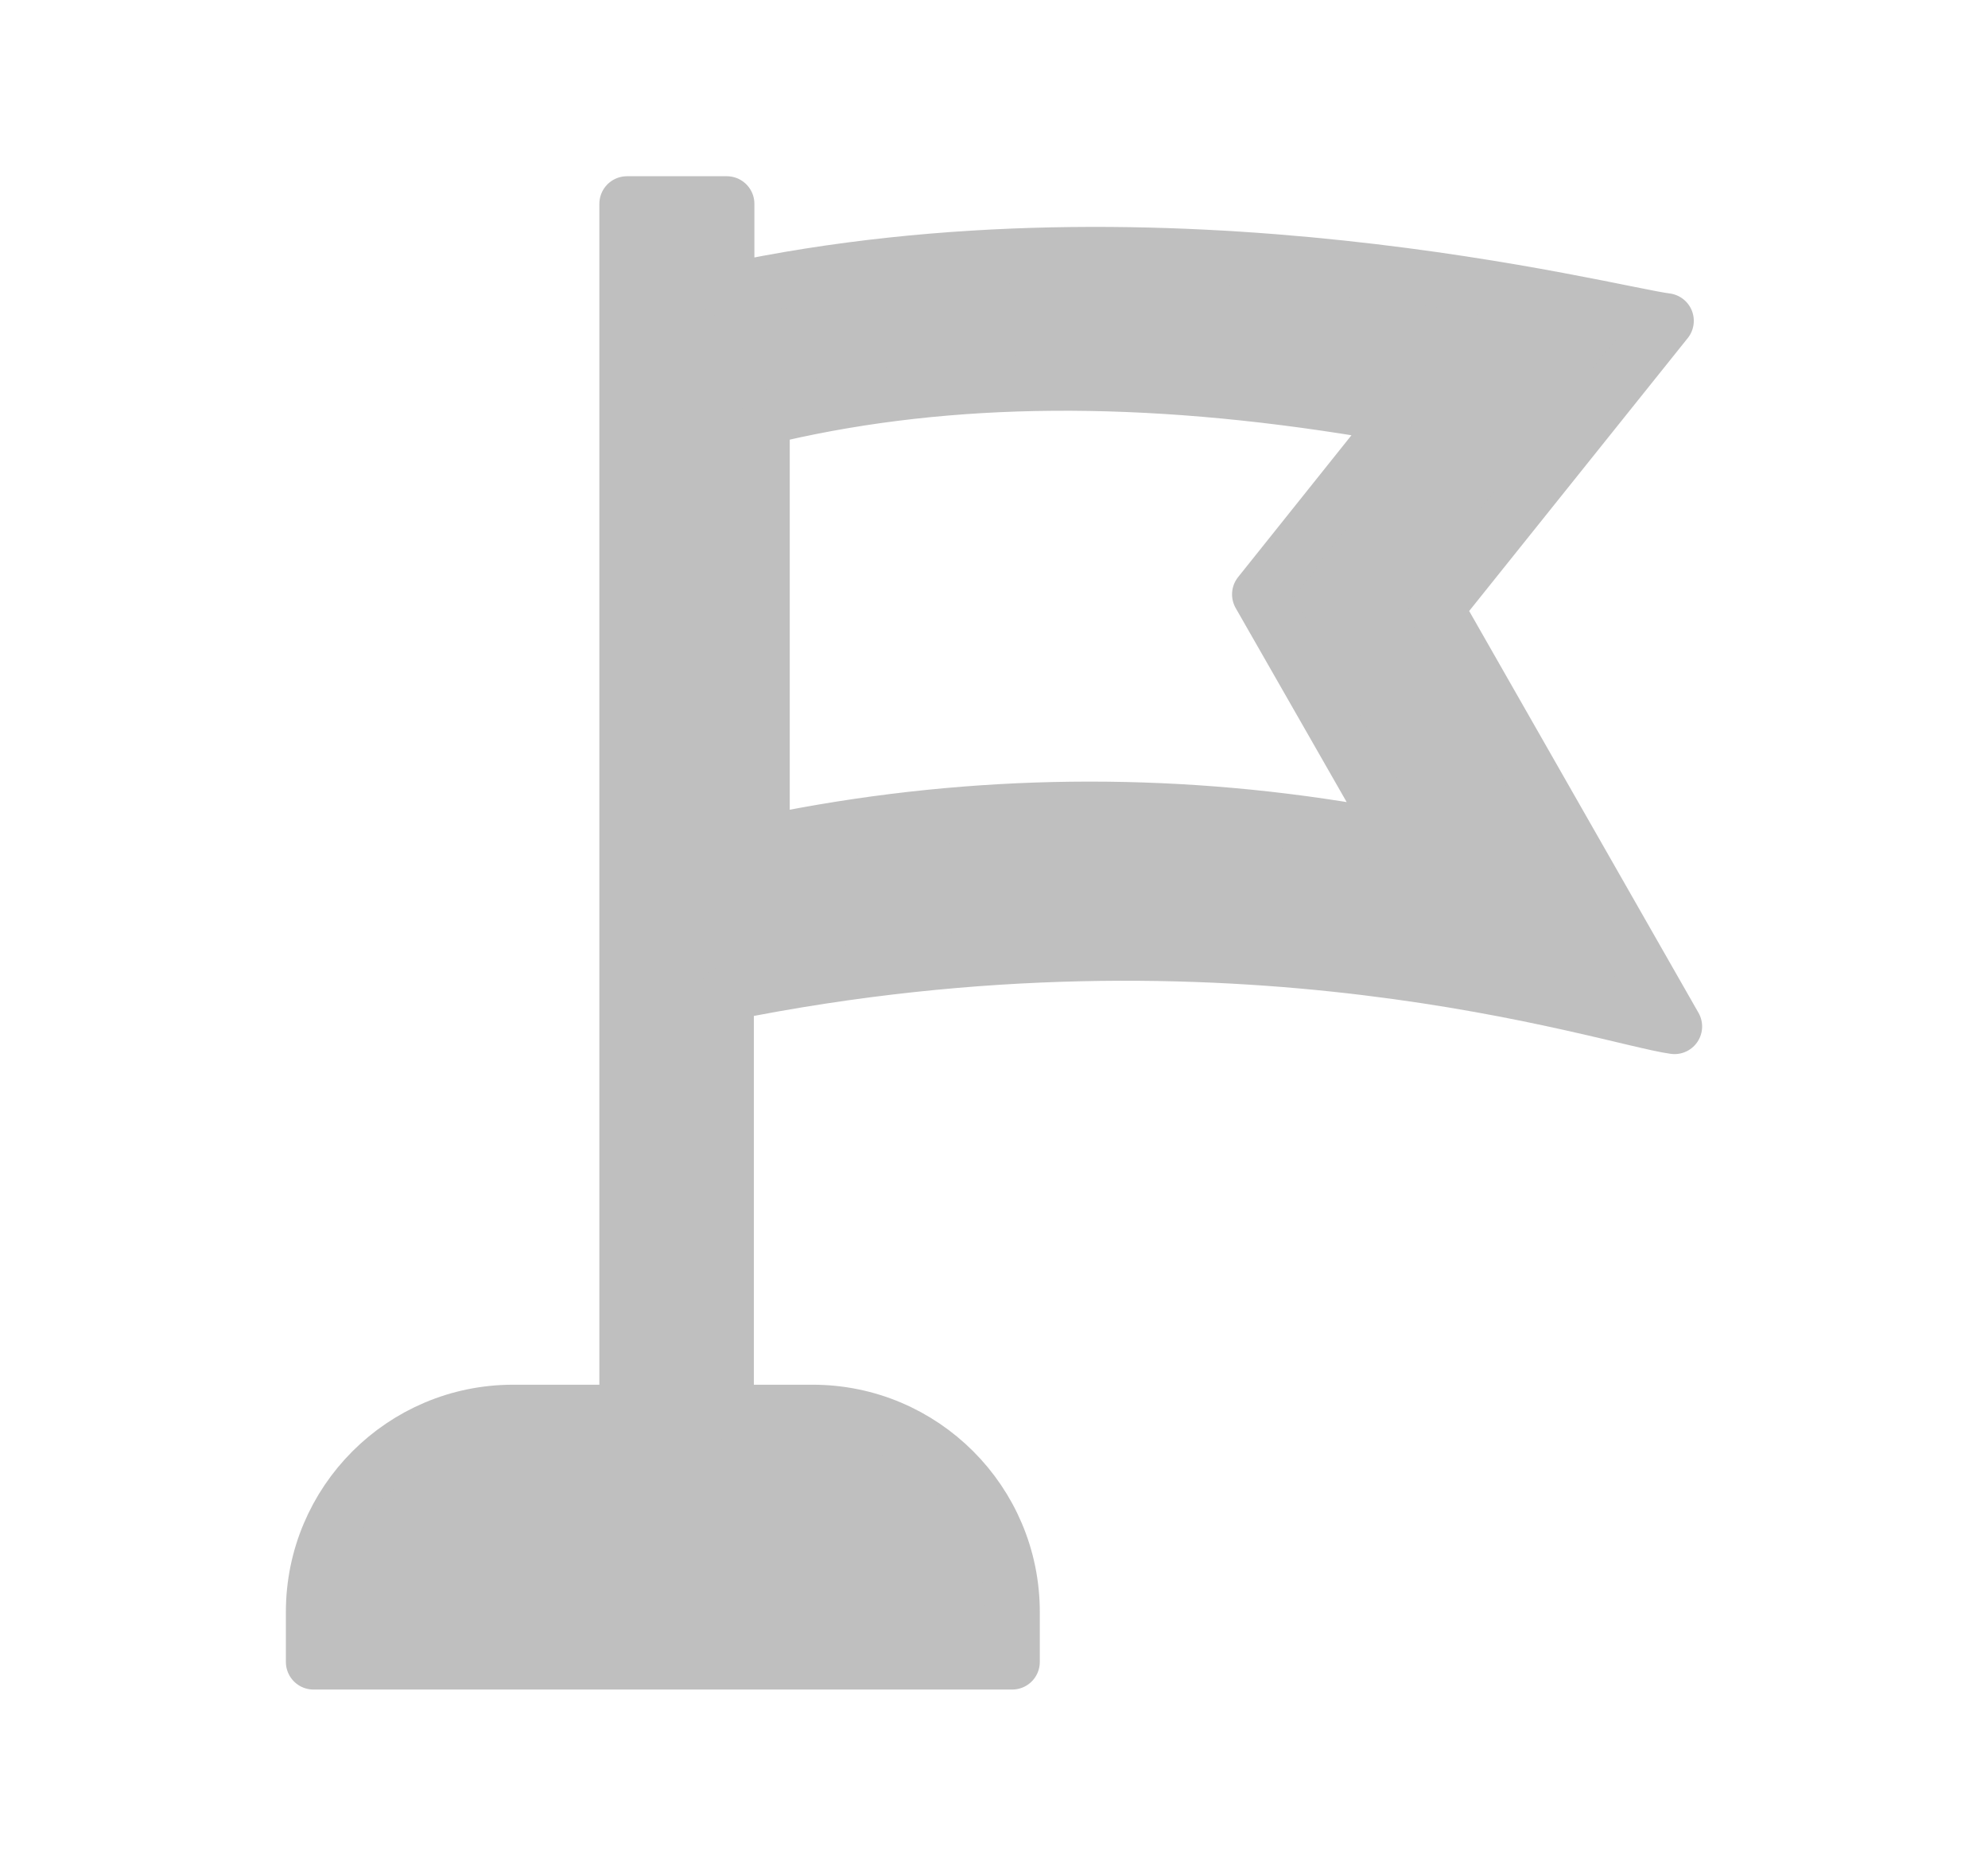 <?xml version="1.0" encoding="utf-8"?>
<!-- Generator: Adobe Illustrator 26.5.0, SVG Export Plug-In . SVG Version: 6.00 Build 0)  -->
<svg version="1.1" id="Capa_1" xmlns="http://www.w3.org/2000/svg" xmlns:xlink="http://www.w3.org/1999/xlink" x="0px" y="0px"
	 viewBox="0 0 38.24 35.89" style="enable-background:new 0 0 38.24 35.89;" xml:space="preserve">
<style type="text/css">
	.st0{fill:#3A404B;}
	.st1{fill:#BFBFBF;stroke:#BFBFBF;stroke-miterlimit:10;}
	.st2{fill:#BFBFBF;}
	.st3{fill-rule:evenodd;clip-rule:evenodd;fill:#BFBFBF;stroke:#BFBFBF;stroke-miterlimit:10;}
	.st4{fill-rule:evenodd;clip-rule:evenodd;fill:#BFBFBF;stroke:#BFBFBF;stroke-width:0.383;stroke-miterlimit:10;}
	.st5{fill-rule:evenodd;clip-rule:evenodd;fill:#BFBFBF;}
	.st6{fill:#8C8C8C;}
	.st7{fill:#D9D9D9;}
	.st8{fill:none;stroke:#0071AF;stroke-width:0.653;stroke-linecap:round;stroke-linejoin:round;stroke-miterlimit:10;}
	.st9{fill:none;stroke:#808080;stroke-width:0.653;stroke-linecap:round;stroke-linejoin:round;stroke-miterlimit:10;}
	.st10{fill:none;stroke:#6E54BF;stroke-width:0.769;stroke-linecap:round;stroke-linejoin:round;stroke-miterlimit:10;}
	.st11{fill:#FFFFFF;stroke:#808080;stroke-width:0.326;stroke-linecap:round;stroke-linejoin:round;stroke-miterlimit:10;}
	.st12{fill:#80B93F;}
	.st13{fill:#808080;}
	.st14{fill:#EEA33B;}
	.st15{fill:none;stroke:#808080;stroke-width:0.311;stroke-linecap:round;stroke-linejoin:round;stroke-miterlimit:10;}
	.st16{clip-path:url(#XMLID_00000129895659236179583090000015347774662036936363_);}
	.st17{fill:none;}
	.st18{fill:#6E54BF;stroke:#6E54BF;stroke-width:0.445;stroke-miterlimit:10;}
	.st19{fill:#0071AF;}
	.st20{fill:none;stroke:#808080;stroke-width:1.306;stroke-linecap:round;stroke-linejoin:round;stroke-miterlimit:10;}
	.st21{fill:none;stroke:#808080;stroke-width:0.675;stroke-linecap:round;stroke-linejoin:round;stroke-miterlimit:10;}
	.st22{fill:none;stroke:#0071AF;stroke-width:1.306;stroke-linecap:round;stroke-linejoin:round;stroke-miterlimit:10;}
	.st23{fill:none;stroke:#808080;stroke-width:0.58;stroke-miterlimit:10;}
	.st24{fill:#EA861E;}
	.st25{fill:none;stroke:#EA861E;stroke-width:0.58;stroke-miterlimit:10;}
	.st26{fill:none;stroke:#808080;stroke-width:0.653;stroke-miterlimit:10;}
	.st27{fill:none;stroke:#808080;stroke-width:0.356;stroke-linecap:round;stroke-linejoin:round;stroke-miterlimit:10;}
	.st28{fill:none;stroke:#808080;stroke-width:0.521;stroke-linecap:round;stroke-linejoin:round;stroke-miterlimit:10;}
	.st29{fill:none;stroke:#0071AF;stroke-width:0.653;stroke-miterlimit:10;}
	.st30{fill:none;stroke:#EEA33B;stroke-width:0.461;stroke-miterlimit:10;}
	.st31{fill:#84D3DB;}
	.st32{fill:#FFD5AB;}
	.st33{fill:#F13745;}
	.st34{fill:#FFFFFF;}
	.st35{fill:#445E93;}
	.st36{fill:#293D7C;}
	.st37{fill:#E1E9FF;}
	.st38{fill:#AA092B;}
	.st39{fill:#CCDDEF;}
	.st40{fill:#52AEE2;}
	.st41{fill:#1E8CC9;}
	.st42{fill:#FFBC80;}
	.st43{fill:#1A2B63;}
	.st44{fill:#A1B4E0;}
	.st45{fill:#FFA210;}
	.st46{fill:#E28914;}
	.st47{fill:#FFC30D;}
	.st48{fill:#E54976;}
	.st49{fill:#B6D0E7;}
	.st50{fill:#69C0FF;}
	.st51{fill:#FF8818;}
	.st52{fill:#E28018;}
	.st53{fill:#D56686;}
	.st54{fill:#37B77A;}
	.st55{fill:#FFD2AD;}
	.st56{fill:#F14F60;}
	.st57{fill:#42434D;}
	.st58{fill:#FFDEC5;}
	.st59{fill:#FFE6D7;}
	.st60{fill:#FFC999;}
	.st61{fill:#FF6D7A;}
	.st62{fill:#DB4857;}
	.st63{fill:#4D4E59;}
	.st64{fill:#FF9D64;}
	.st65{fill:#FFB07B;}
	.st66{fill:#ED9457;}
	.st67{fill:#5DB4CB;}
	.st68{fill:#2E4C80;}
	.st69{fill:#D35862;}
	.st70{fill:#D88084;}
	.st71{fill:#CE722C;}
	.st72{fill:#ECD273;}
	.st73{fill:#E5A15A;}
	.st74{fill:#BFBFBF;stroke:#BFBFBF;stroke-width:1.04;stroke-miterlimit:10;}
	.st75{fill:none;stroke:#BFBFBF;stroke-width:3.871;stroke-linecap:round;stroke-linejoin:round;stroke-miterlimit:10;}
	.st76{fill:#BFBFBF;stroke:#BFBFBF;stroke-width:0.493;stroke-linecap:round;stroke-linejoin:round;stroke-miterlimit:10;}
	.st77{fill:none;stroke:#BFBFBF;stroke-width:4.307;stroke-linecap:round;stroke-linejoin:round;stroke-miterlimit:10;}
	.st78{fill:none;stroke:#BFBFBF;stroke-width:4.136;stroke-linecap:round;stroke-linejoin:round;stroke-miterlimit:10;}
	
		.st79{fill-rule:evenodd;clip-rule:evenodd;fill:none;stroke:#BFBFBF;stroke-width:4.159;stroke-linecap:round;stroke-linejoin:round;stroke-miterlimit:10;}
	.st80{fill:none;stroke:#BFBFBF;stroke-width:3.613;stroke-linecap:round;stroke-linejoin:round;stroke-miterlimit:10;}
	.st81{opacity:0.15;clip-path:url(#SVGID_00000065068213639435877430000016426151375446129041_);}
	.st82{fill:none;stroke:#FFFFFF;stroke-width:0.759;stroke-linecap:round;stroke-linejoin:round;stroke-miterlimit:10;}
	.st83{fill:none;stroke:#FFFFFF;stroke-width:1.047;stroke-linecap:round;stroke-linejoin:round;stroke-miterlimit:10;}
	.st84{fill:none;stroke:#FFFFFF;stroke-width:1.022;stroke-linecap:round;stroke-linejoin:round;stroke-miterlimit:10;}
	.st85{fill:none;stroke:#FFFFFF;stroke-width:0.895;stroke-linecap:round;stroke-linejoin:round;stroke-miterlimit:10;}
	.st86{fill:none;stroke:#FFFFFF;stroke-width:0.38;stroke-linecap:round;stroke-linejoin:round;stroke-miterlimit:10;}
	.st87{fill:#FFFFFF;stroke:#FFFFFF;stroke-width:0.38;stroke-linecap:round;stroke-linejoin:round;stroke-miterlimit:10;}
	.st88{fill:none;stroke:#FFFFFF;stroke-width:0.361;stroke-linecap:round;stroke-linejoin:round;stroke-miterlimit:10;}
	.st89{fill:none;stroke:#FFFFFF;stroke-width:0.487;stroke-linecap:round;stroke-linejoin:round;stroke-miterlimit:10;}
	.st90{clip-path:url(#XMLID_00000075124822732782445000000005915700805722005377_);}
	.st91{fill:none;stroke:#FFFFFF;stroke-width:1.518;stroke-linecap:round;stroke-linejoin:round;stroke-miterlimit:10;}
	.st92{fill:none;stroke:#FFFFFF;stroke-width:0.785;stroke-linecap:round;stroke-linejoin:round;stroke-miterlimit:10;}
	.st93{fill:none;stroke:#FFFFFF;stroke-width:0.675;stroke-miterlimit:10;}
	.st94{fill:none;stroke:#FFFFFF;stroke-width:0.759;stroke-miterlimit:10;}
	.st95{fill:none;stroke:#FFFFFF;stroke-width:0.414;stroke-linecap:round;stroke-linejoin:round;stroke-miterlimit:10;}
	.st96{fill:none;stroke:#FFFFFF;stroke-width:0.606;stroke-linecap:round;stroke-linejoin:round;stroke-miterlimit:10;}
	.st97{fill:#FFFFFF;stroke:#FFFFFF;stroke-width:0.759;stroke-miterlimit:10;}
	.st98{fill:none;stroke:#FFFFFF;stroke-width:0.536;stroke-miterlimit:10;}
	.st99{fill:#808080;stroke:#808080;stroke-miterlimit:10;}
	.st100{fill:none;stroke:#808080;stroke-width:2;stroke-linecap:round;stroke-linejoin:round;stroke-miterlimit:10;}
	.st101{fill:#BFBFBF;stroke:#BFBFBF;stroke-width:1.062;stroke-linecap:round;stroke-linejoin:round;stroke-miterlimit:10;}
	.st102{fill:none;stroke:#BFBFBF;stroke-width:1.333;stroke-miterlimit:10;}
</style>
<path class="st101" d="M32.21,19.74l-4.59-8.04l4.43-5.53c-1.07-0.13-9.58-2.39-18.07-0.57V3.92h-1.92v23.21
	c-0.02,0.01-0.04,0.02-0.06,0.03H9.87c-2.12,0-3.84,1.72-3.84,3.84v0.96h13.44V31c0-2.12-1.72-3.84-3.84-3.84h-1.6
	c-0.02-0.01-0.04-0.02-0.06-0.03v-8.03C23.79,17.12,30.89,19.56,32.21,19.74z M14.65,8.36c0-0.19,0.13-0.35,0.32-0.4
	c3.31-0.76,7.02-0.79,11.32-0.08c0.14,0.02,0.26,0.12,0.31,0.26c0.05,0.14,0.03,0.29-0.06,0.4l-2.31,2.89l2.26,3.95
	c0.08,0.14,0.07,0.31-0.02,0.44s-0.25,0.19-0.4,0.17c-3.62-0.61-7.3-0.57-10.92,0.13c-0.03,0-0.05,0.01-0.08,0.01
	c-0.09,0-0.19-0.03-0.26-0.09c-0.09-0.08-0.15-0.19-0.15-0.31V8.36z"/>
</svg>
